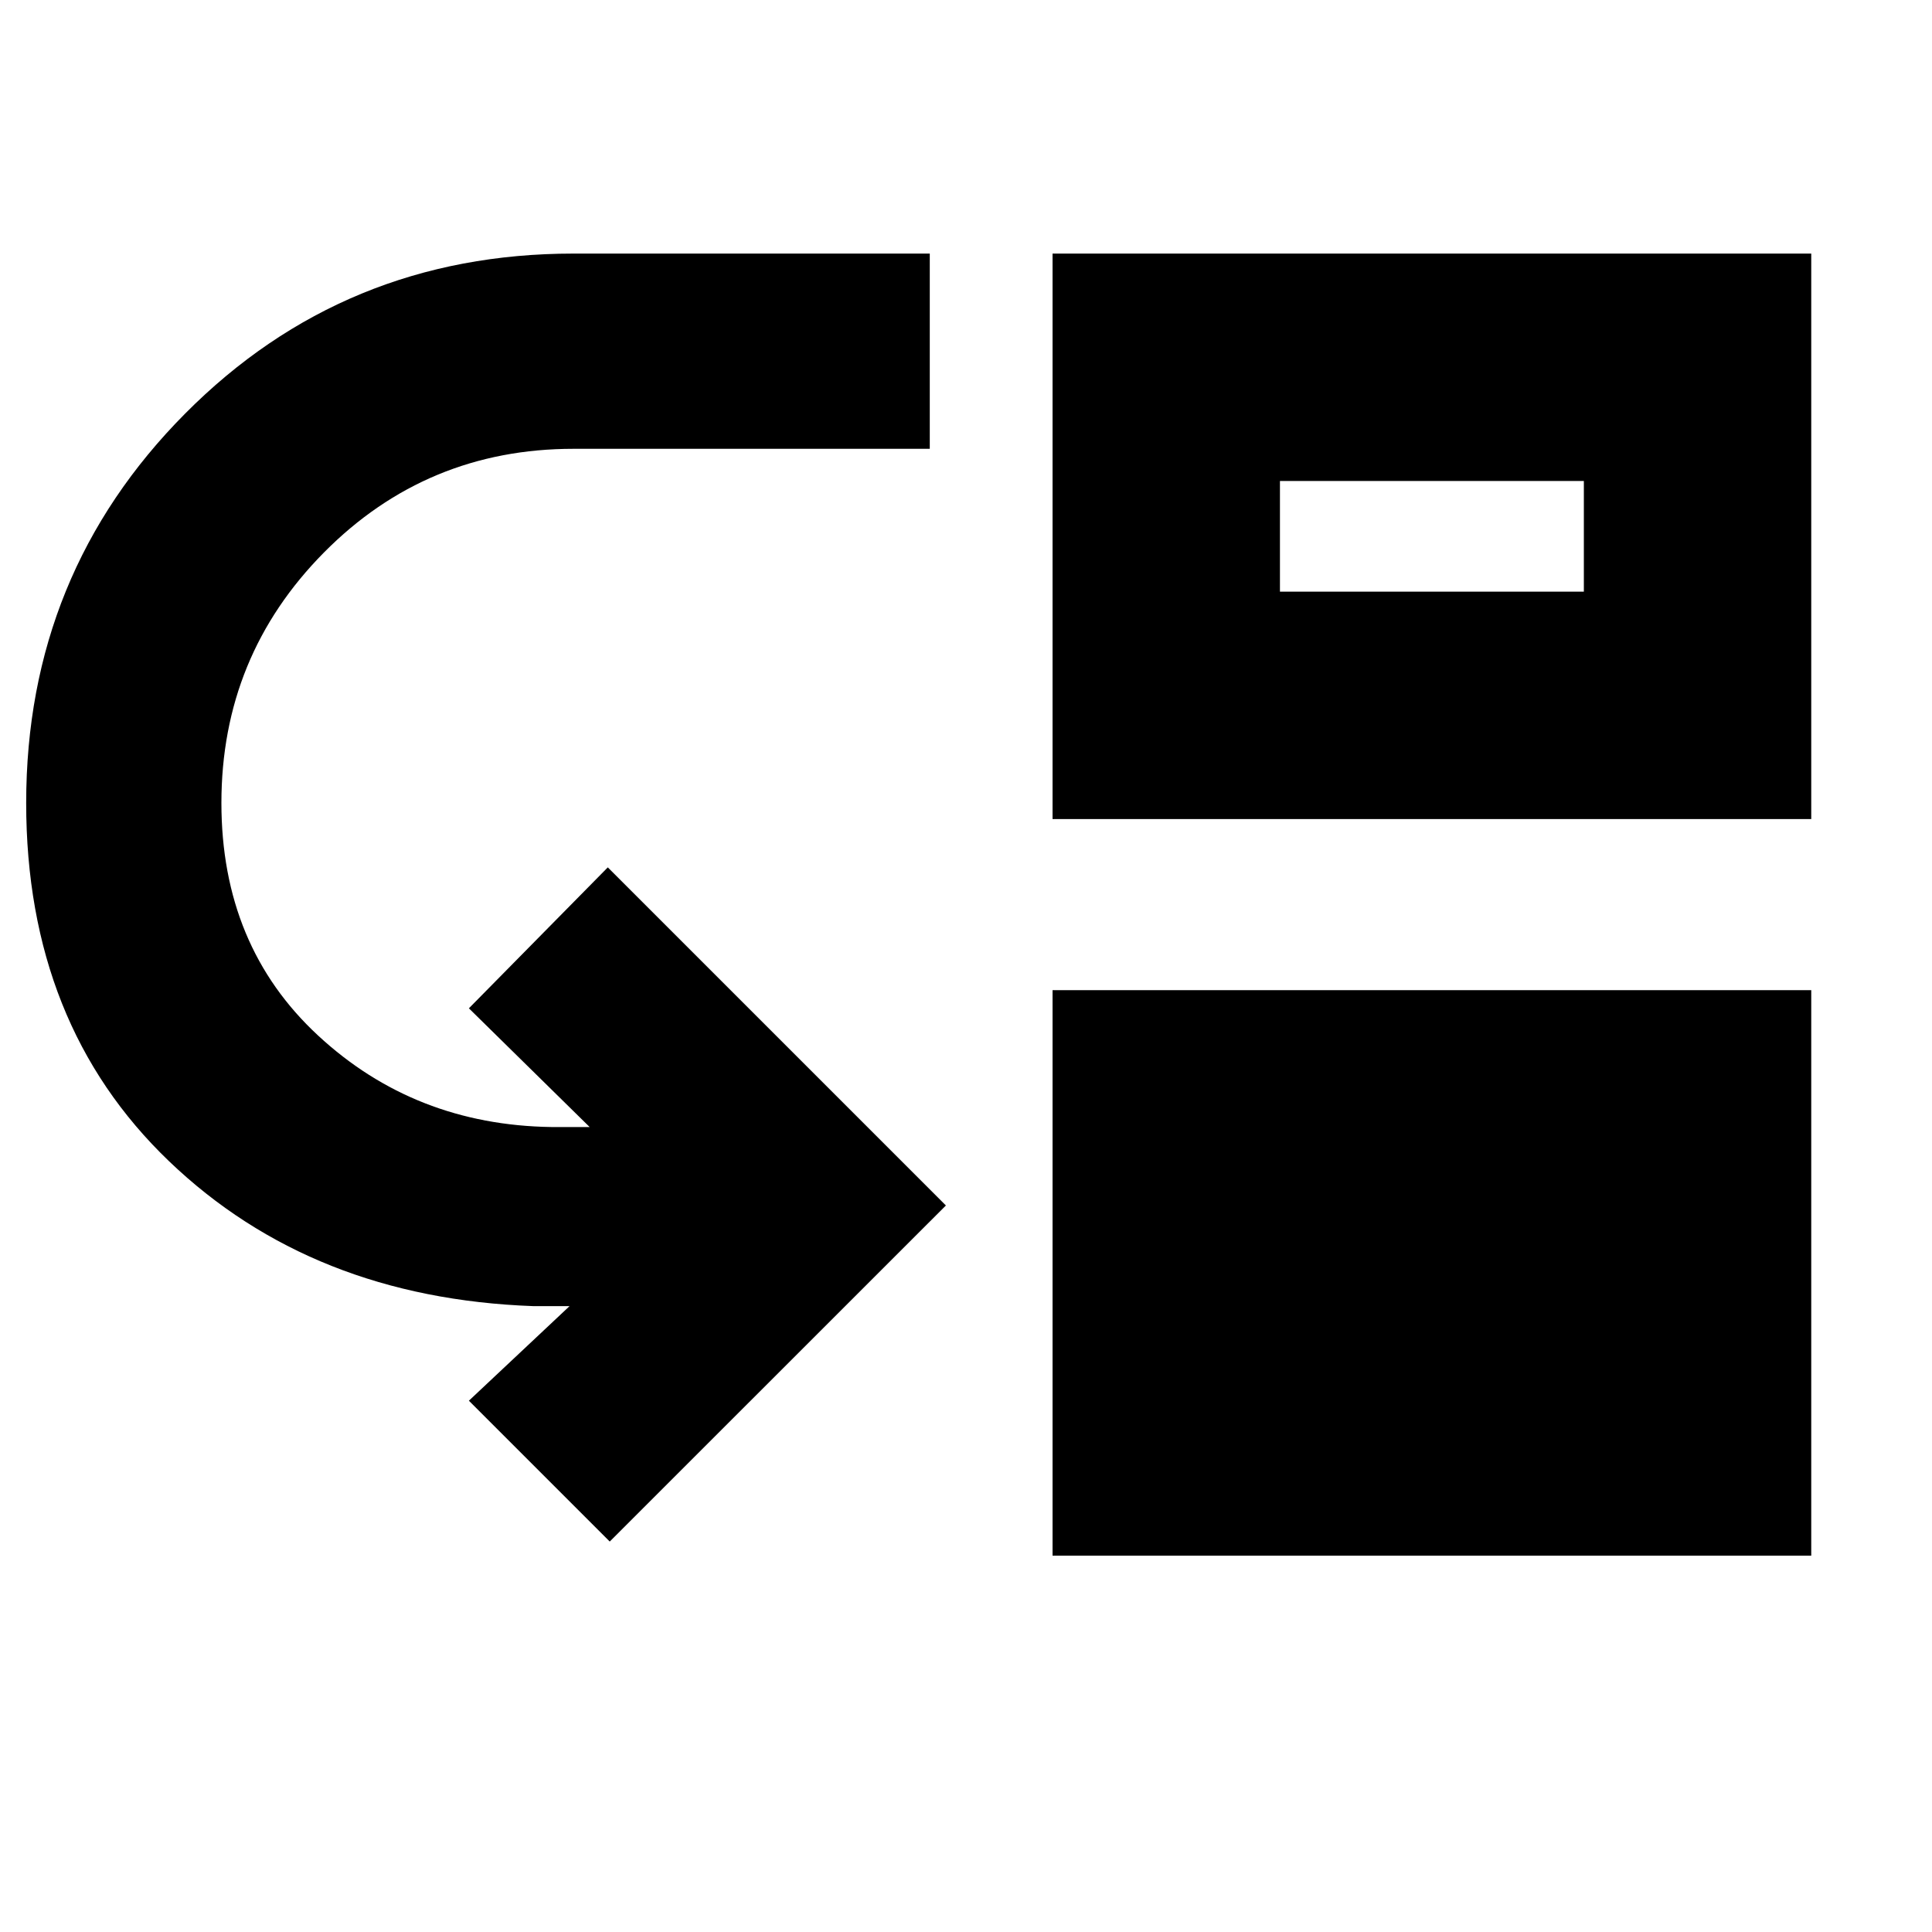 <svg xmlns="http://www.w3.org/2000/svg" height="20" width="20"><path d="M6.312 15.958 4.854 14.5l1.042-.979h-.375q-2.292-.083-3.771-1.5T.271 8.312q0-2.374 1.646-4.031 1.645-1.656 4.021-1.656h3.687v2.021H5.938q-1.521 0-2.584 1.073-1.062 1.073-1.062 2.593 0 1.48 1 2.407t2.416.948h.396l-1.25-1.229 1.438-1.459 3.5 3.5Zm4.584.146V10.25h7.854v5.854Zm0-7.625V2.625h7.854v5.854Zm2.354-2.354h3.146V4.979H13.25Z"/></svg>